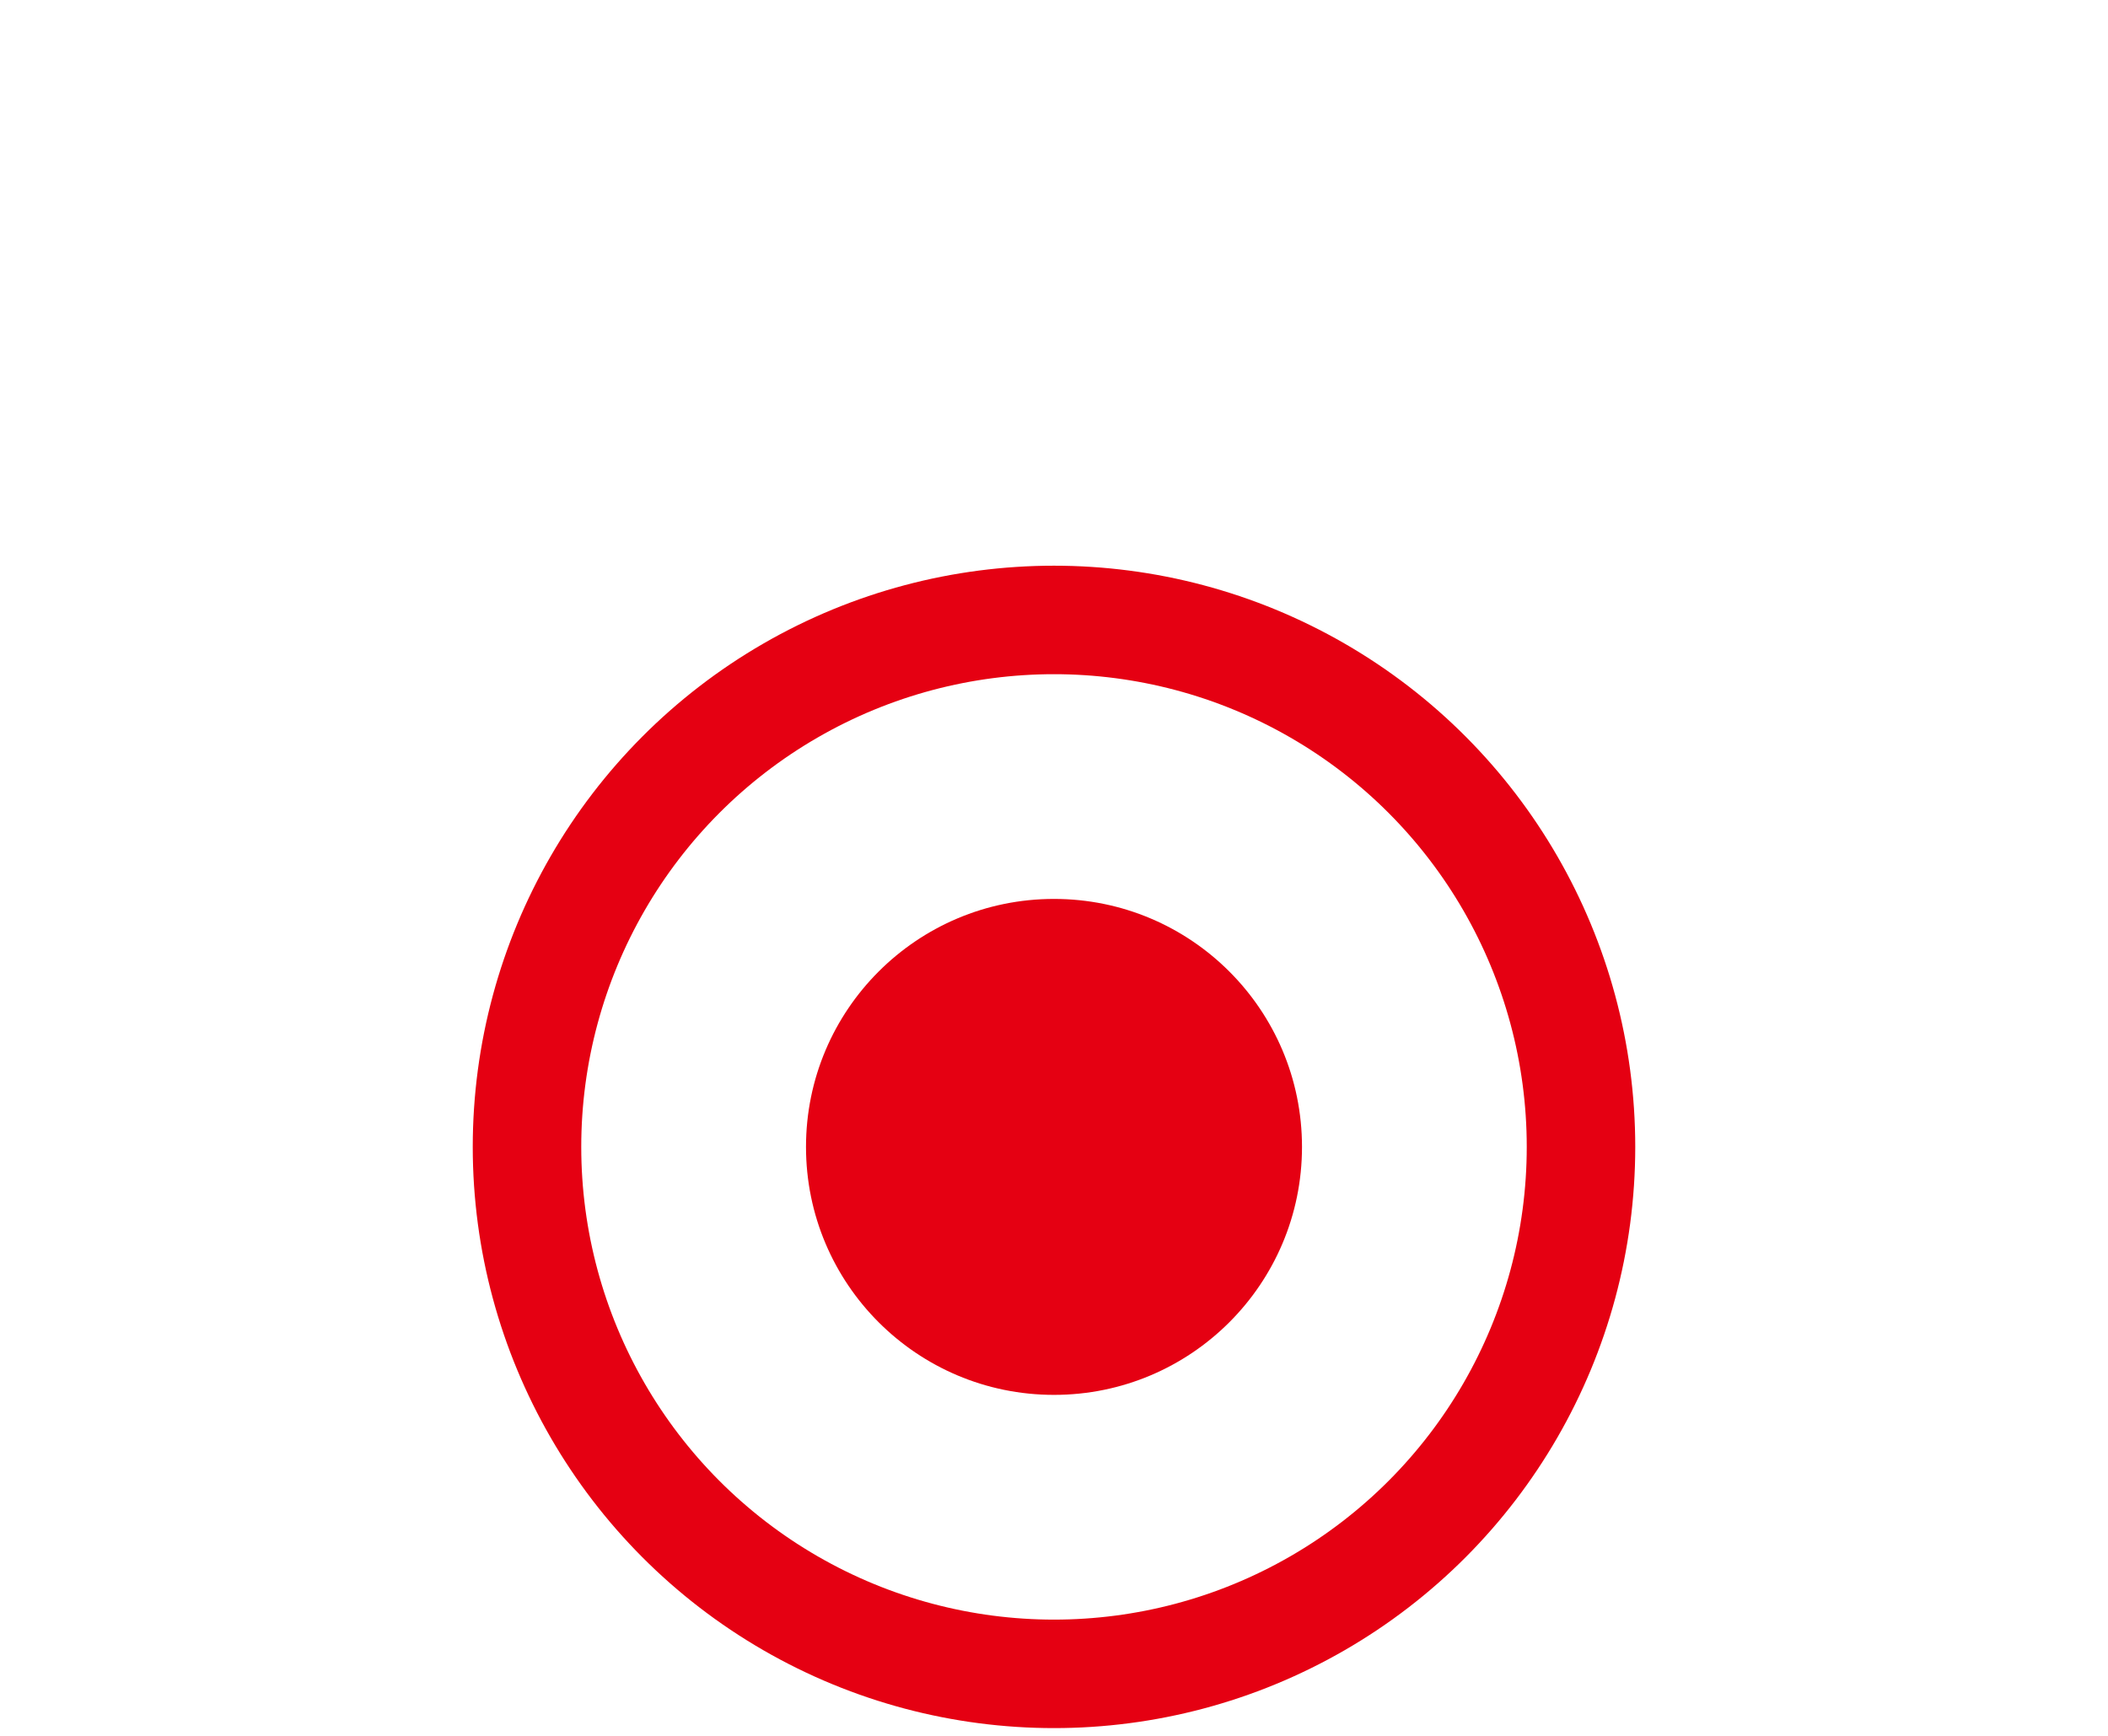 <svg xmlns="http://www.w3.org/2000/svg" viewBox="0 0 68 56"><defs><style>.cls-1{fill:none;}.cls-3{fill:#e50012;}</style></defs><title>アセット 996</title><g id="レイヤー_2" data-name="レイヤー 2"><g id="_追加_赤枠新規_" data-name="※※※追加※※※（赤枠新規）"><g id="録画_ガイド" data-name="録画+ガイド"><rect class="cls-1" width="68" height="56"/><circle class="cls-2" fill="none" stroke="#e50012" stroke-width="3.5" cx="34" cy="37" r="17"/><circle class="cls-3" cx="34" cy="37" r="8"/></g></g></g></svg>